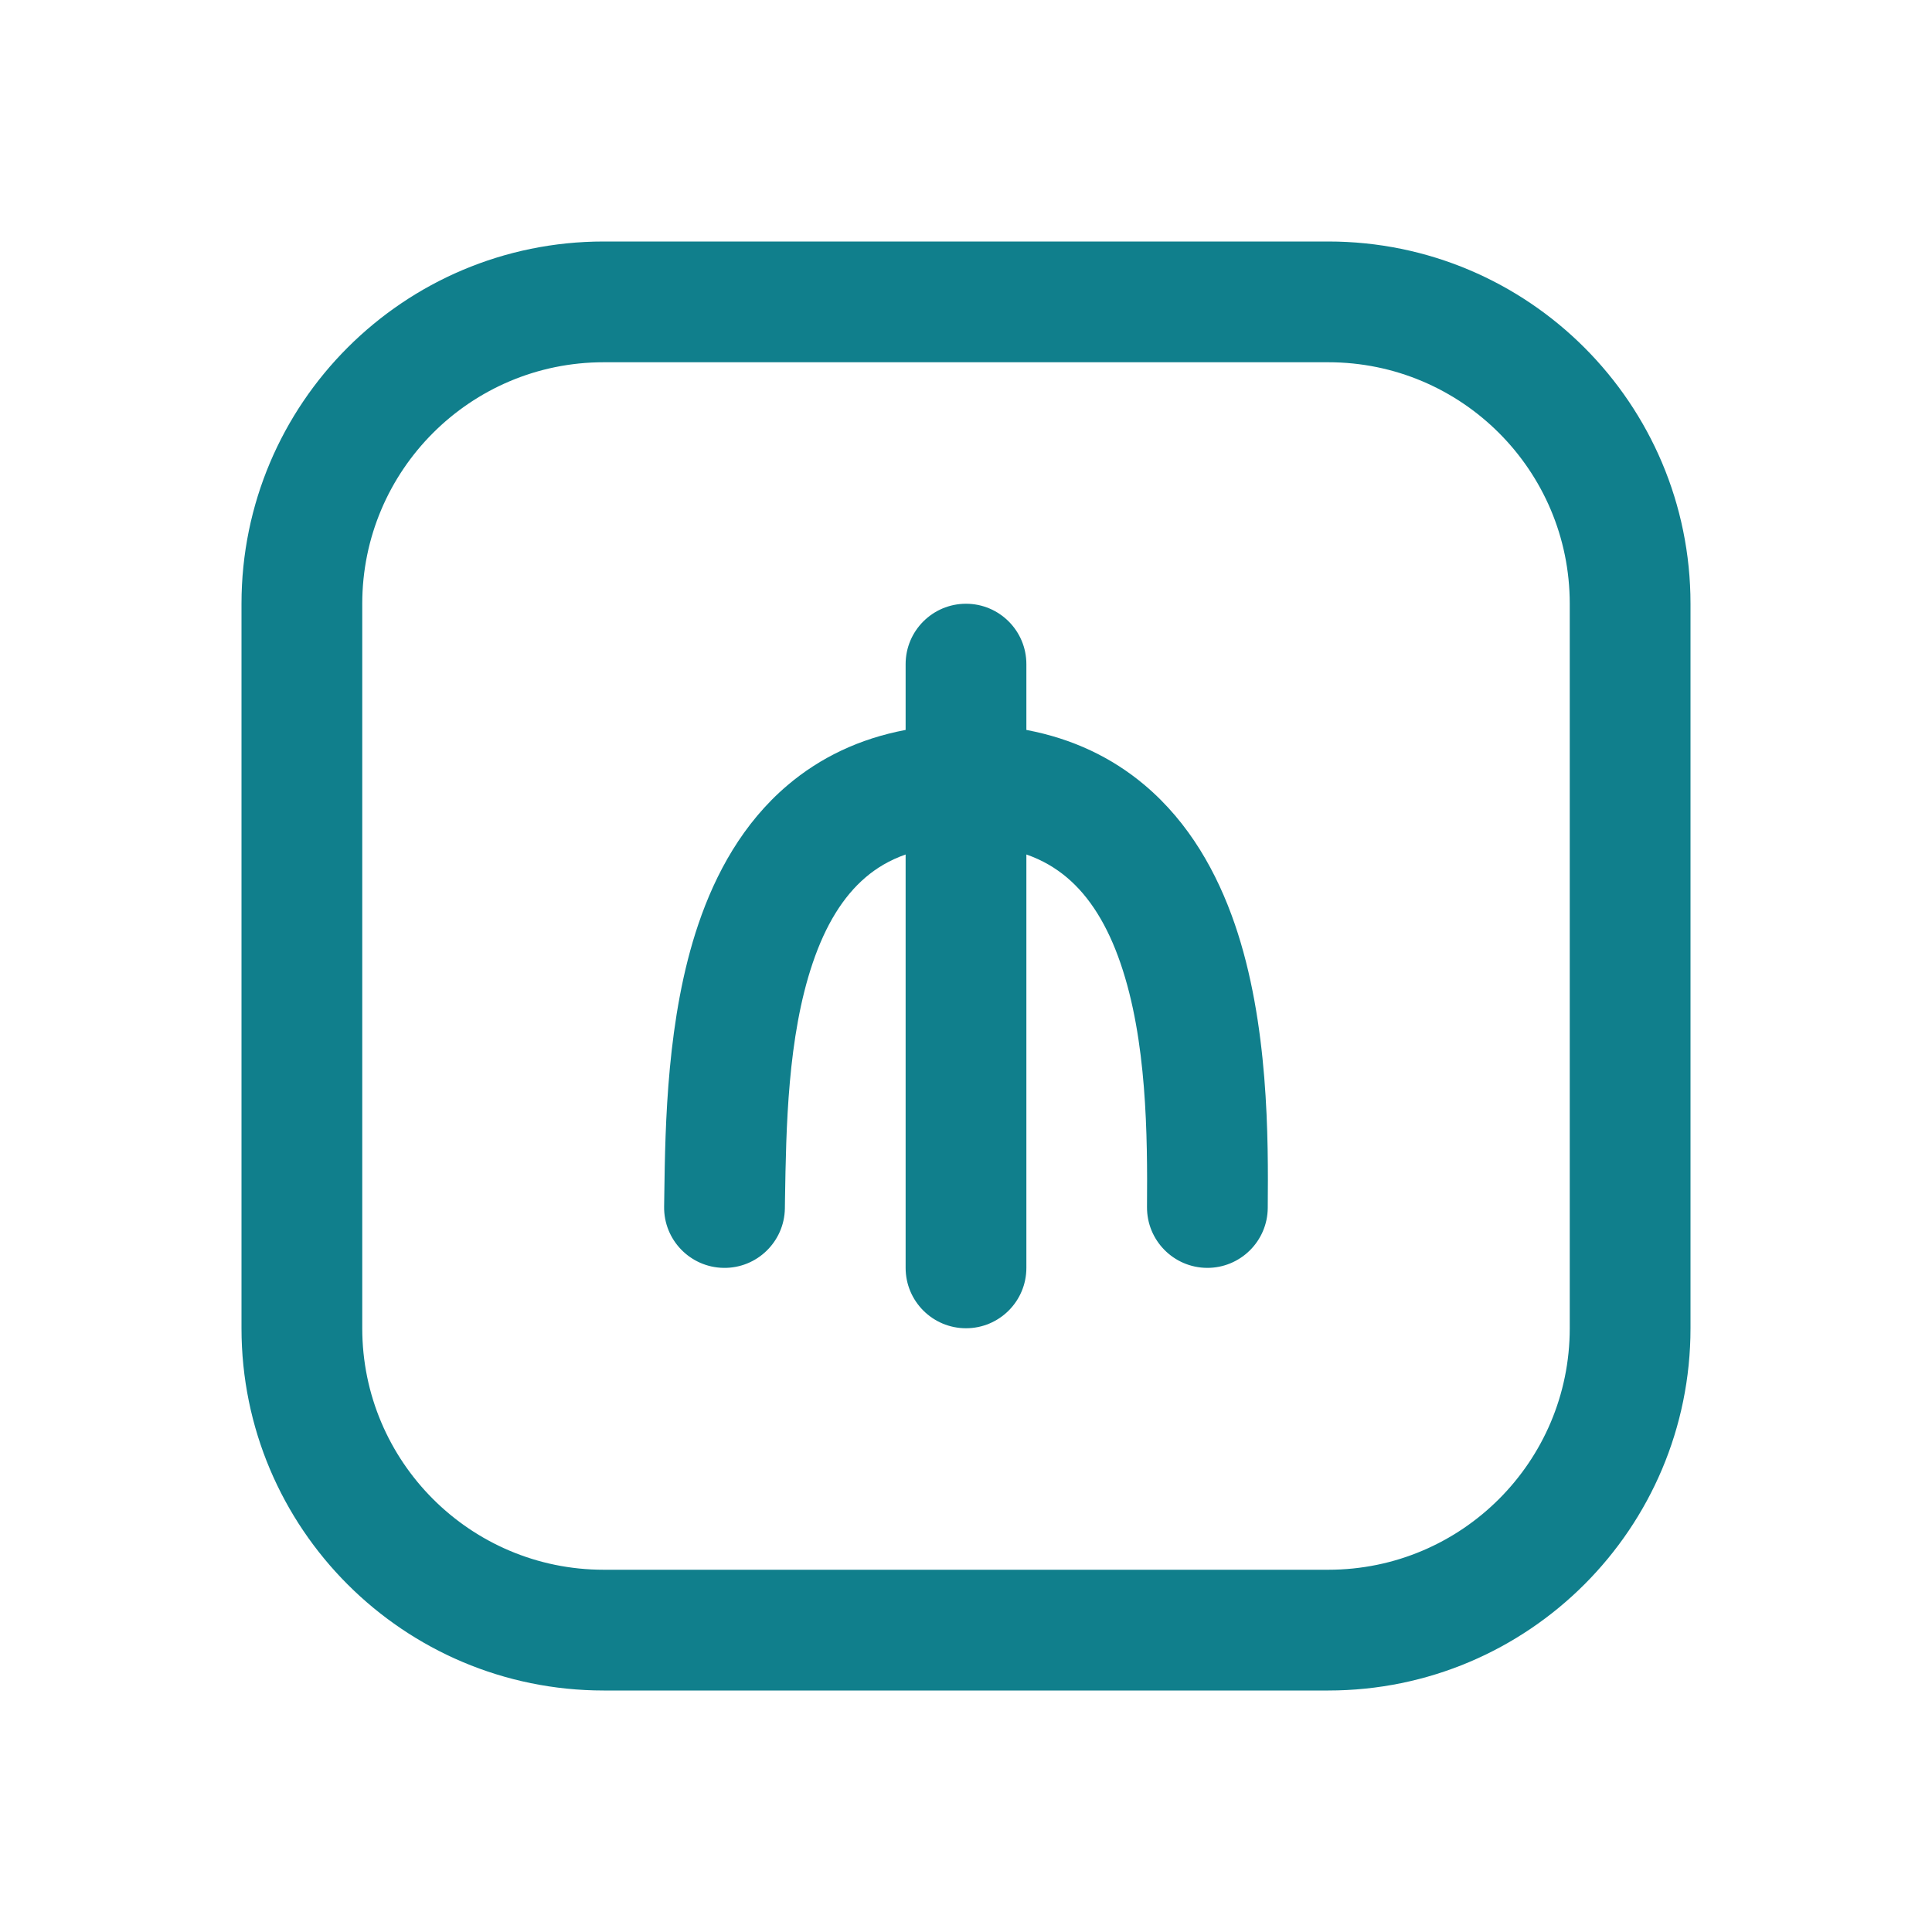 <svg width="32" height="32" viewBox="0 0 32 32" fill="none" xmlns="http://www.w3.org/2000/svg">
<path d="M16 10C16.552 10 17 10.448 17 11V12.09C17.765 12.234 18.417 12.547 18.957 13.002C19.703 13.63 20.162 14.465 20.451 15.303C21.017 16.949 21.007 18.869 20.998 20.008C20.993 20.56 20.542 21.004 19.99 21C19.438 20.995 18.994 20.544 18.998 19.992C19.007 18.808 18.997 17.227 18.559 15.954C18.346 15.333 18.052 14.854 17.669 14.532C17.488 14.38 17.27 14.247 17 14.153V21C17 21.552 16.552 22 16 22C15.448 22 15 21.552 15 21V14.153C14.732 14.247 14.517 14.378 14.339 14.53C13.962 14.85 13.672 15.327 13.461 15.95C13.044 17.179 13.021 18.681 13.002 19.869L13 20.016C12.991 20.568 12.536 21.009 11.984 21C11.432 20.991 10.991 20.536 11 19.984L11.003 19.774C11.019 18.639 11.044 16.847 11.567 15.307C11.851 14.47 12.304 13.634 13.045 13.005C13.584 12.548 14.235 12.234 15 12.09V11C15 10.448 15.448 10 16 10Z" fill="#107F8C"/>
<path fill-rule="evenodd" clip-rule="evenodd" d="M10 4C6.686 4 4 6.686 4 10V22C4 25.314 6.686 28 10 28H22C25.314 28 28 25.314 28 22V10C28 6.686 25.314 4 22 4H10ZM22 6H10C7.791 6 6 7.791 6 10V22C6 24.209 7.791 26 10 26H22C24.209 26 26 24.209 26 22V10C26 7.791 24.209 6 22 6Z" fill="#107F8C"/>
</svg>
